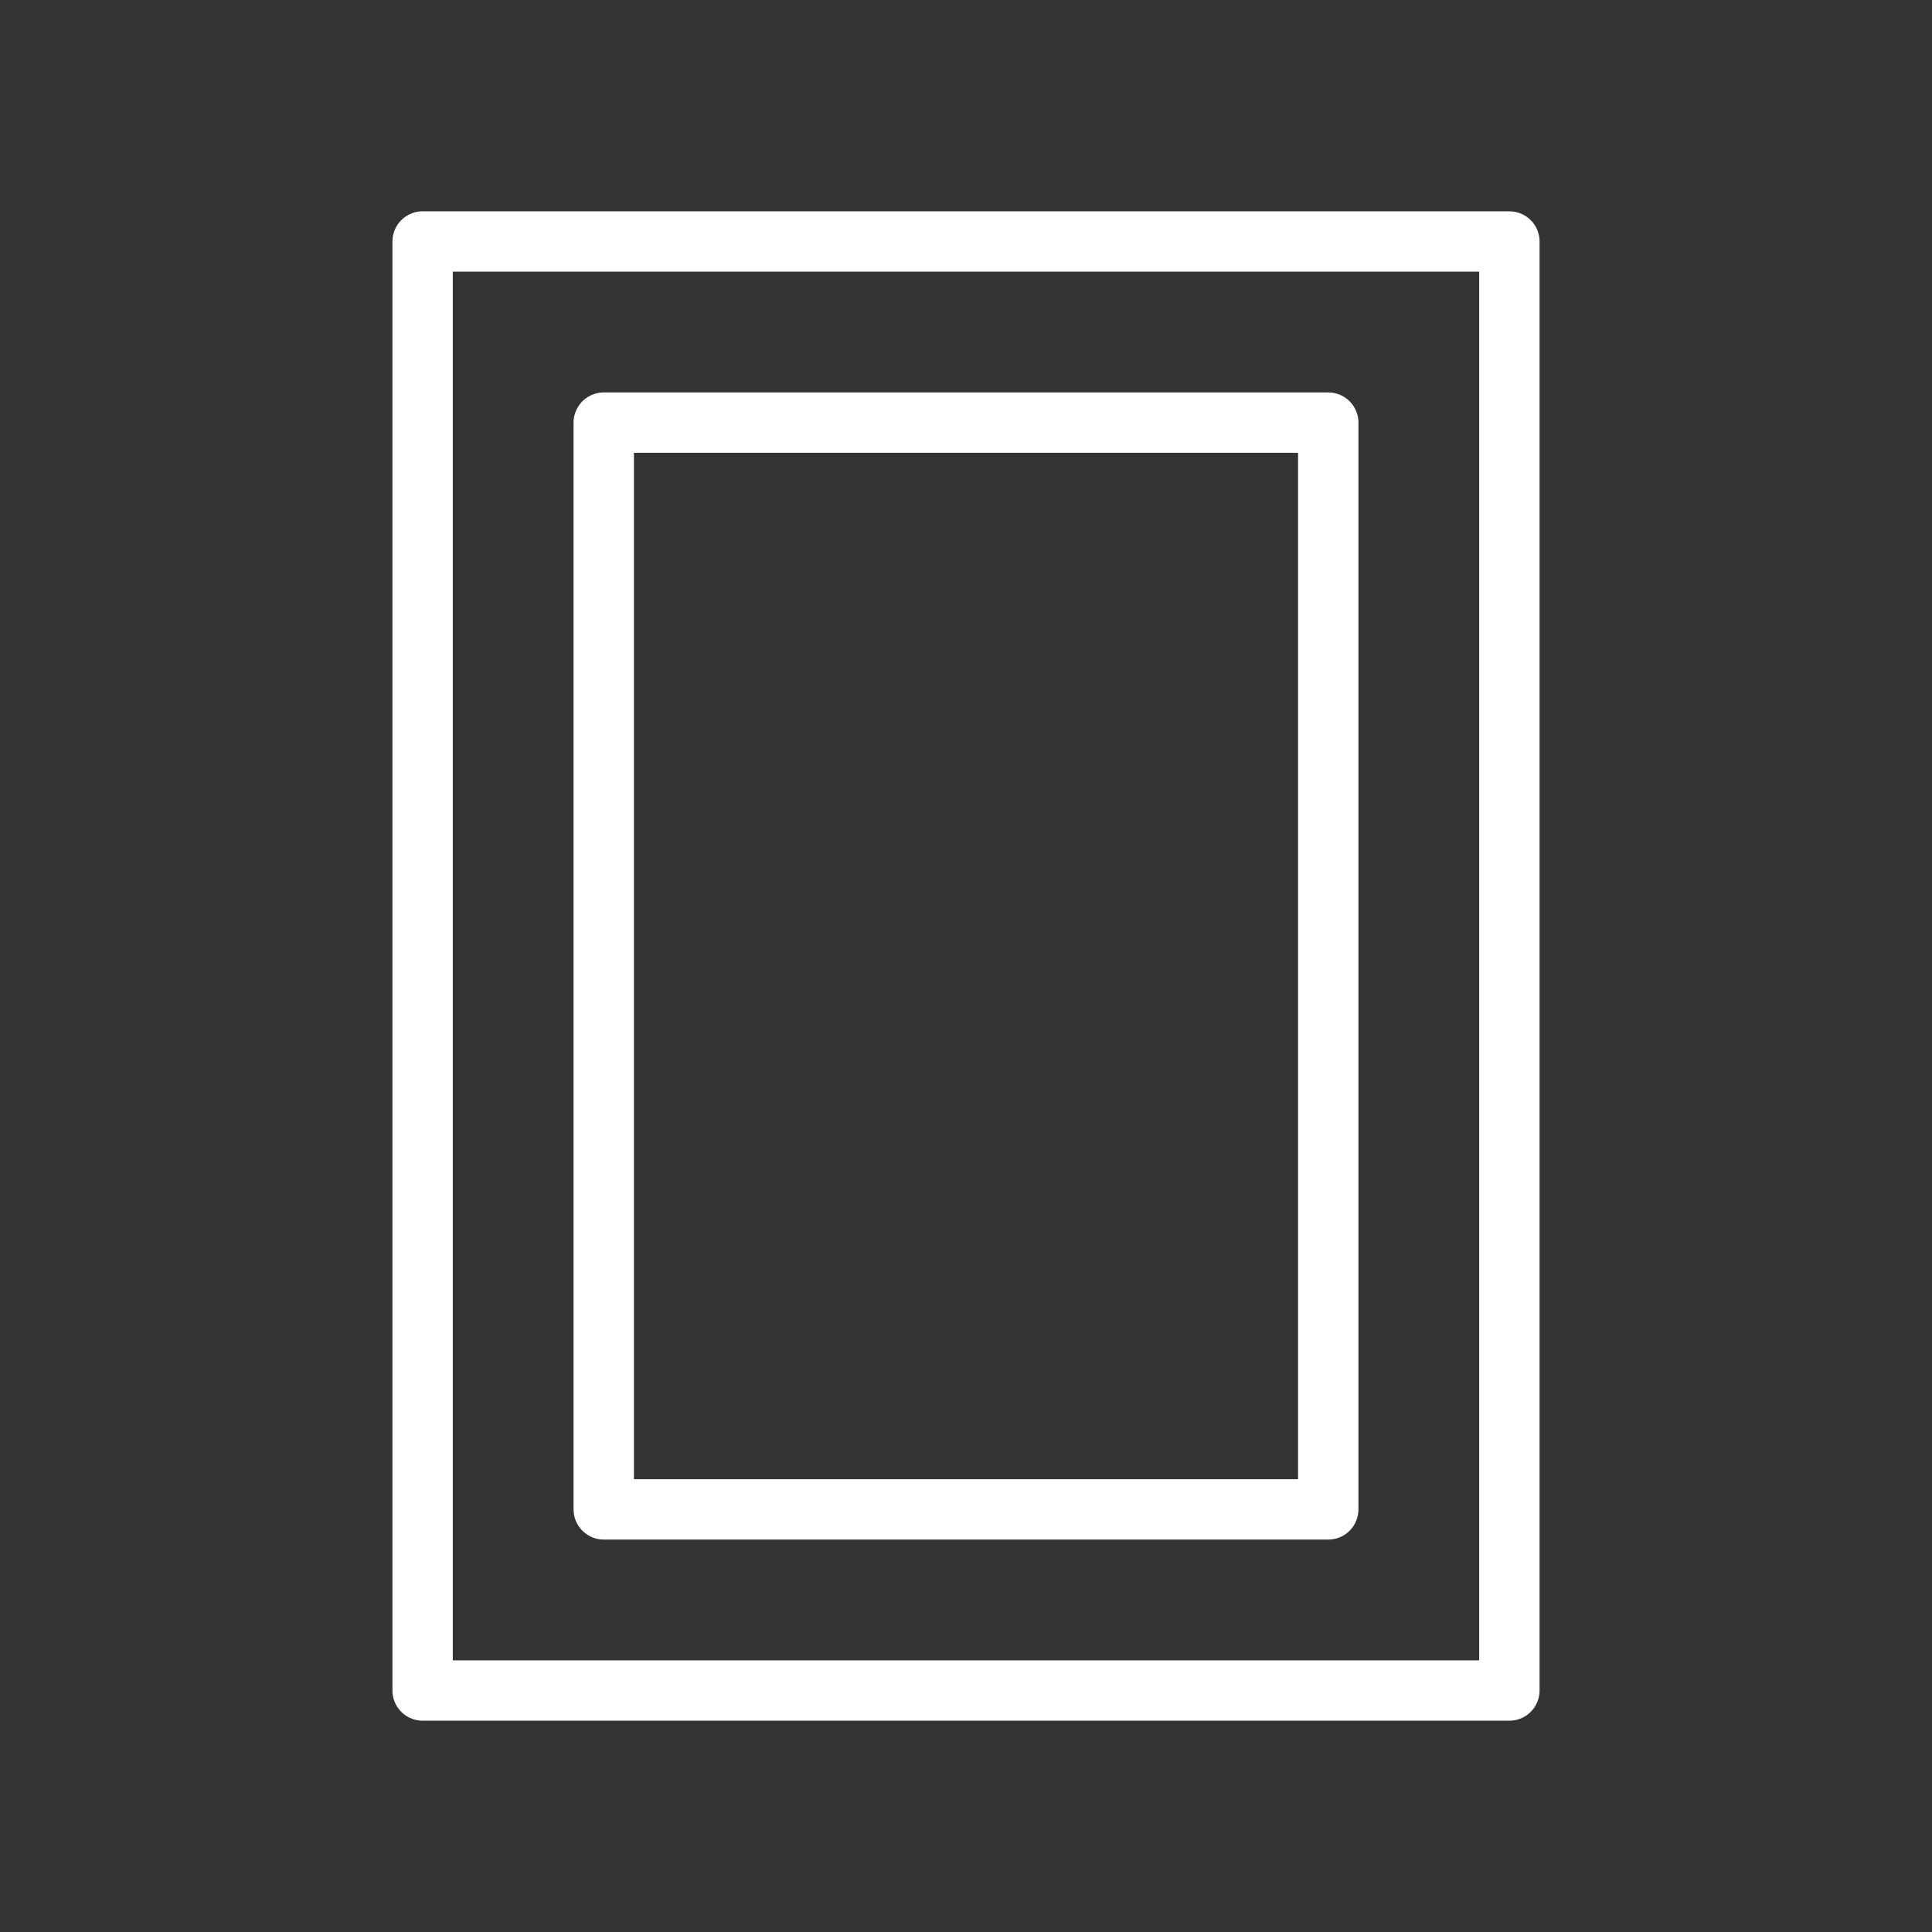 <svg id="cat-pg" xmlns="http://www.w3.org/2000/svg" viewBox="0 0 32 32"><rect x="0" y="0" width="32" height="32" fill="#333333" stroke="none"/><defs><style>.cls-1{fill:none;stroke:#fff;stroke-linejoin:round;}</style></defs><title>il_icons-0-3-2-cat_white</title><rect class="cls-1" x="7" y="4" width="18" height="24"/><rect class="cls-1" x="10" y="7" width="12" height="18"/></svg>